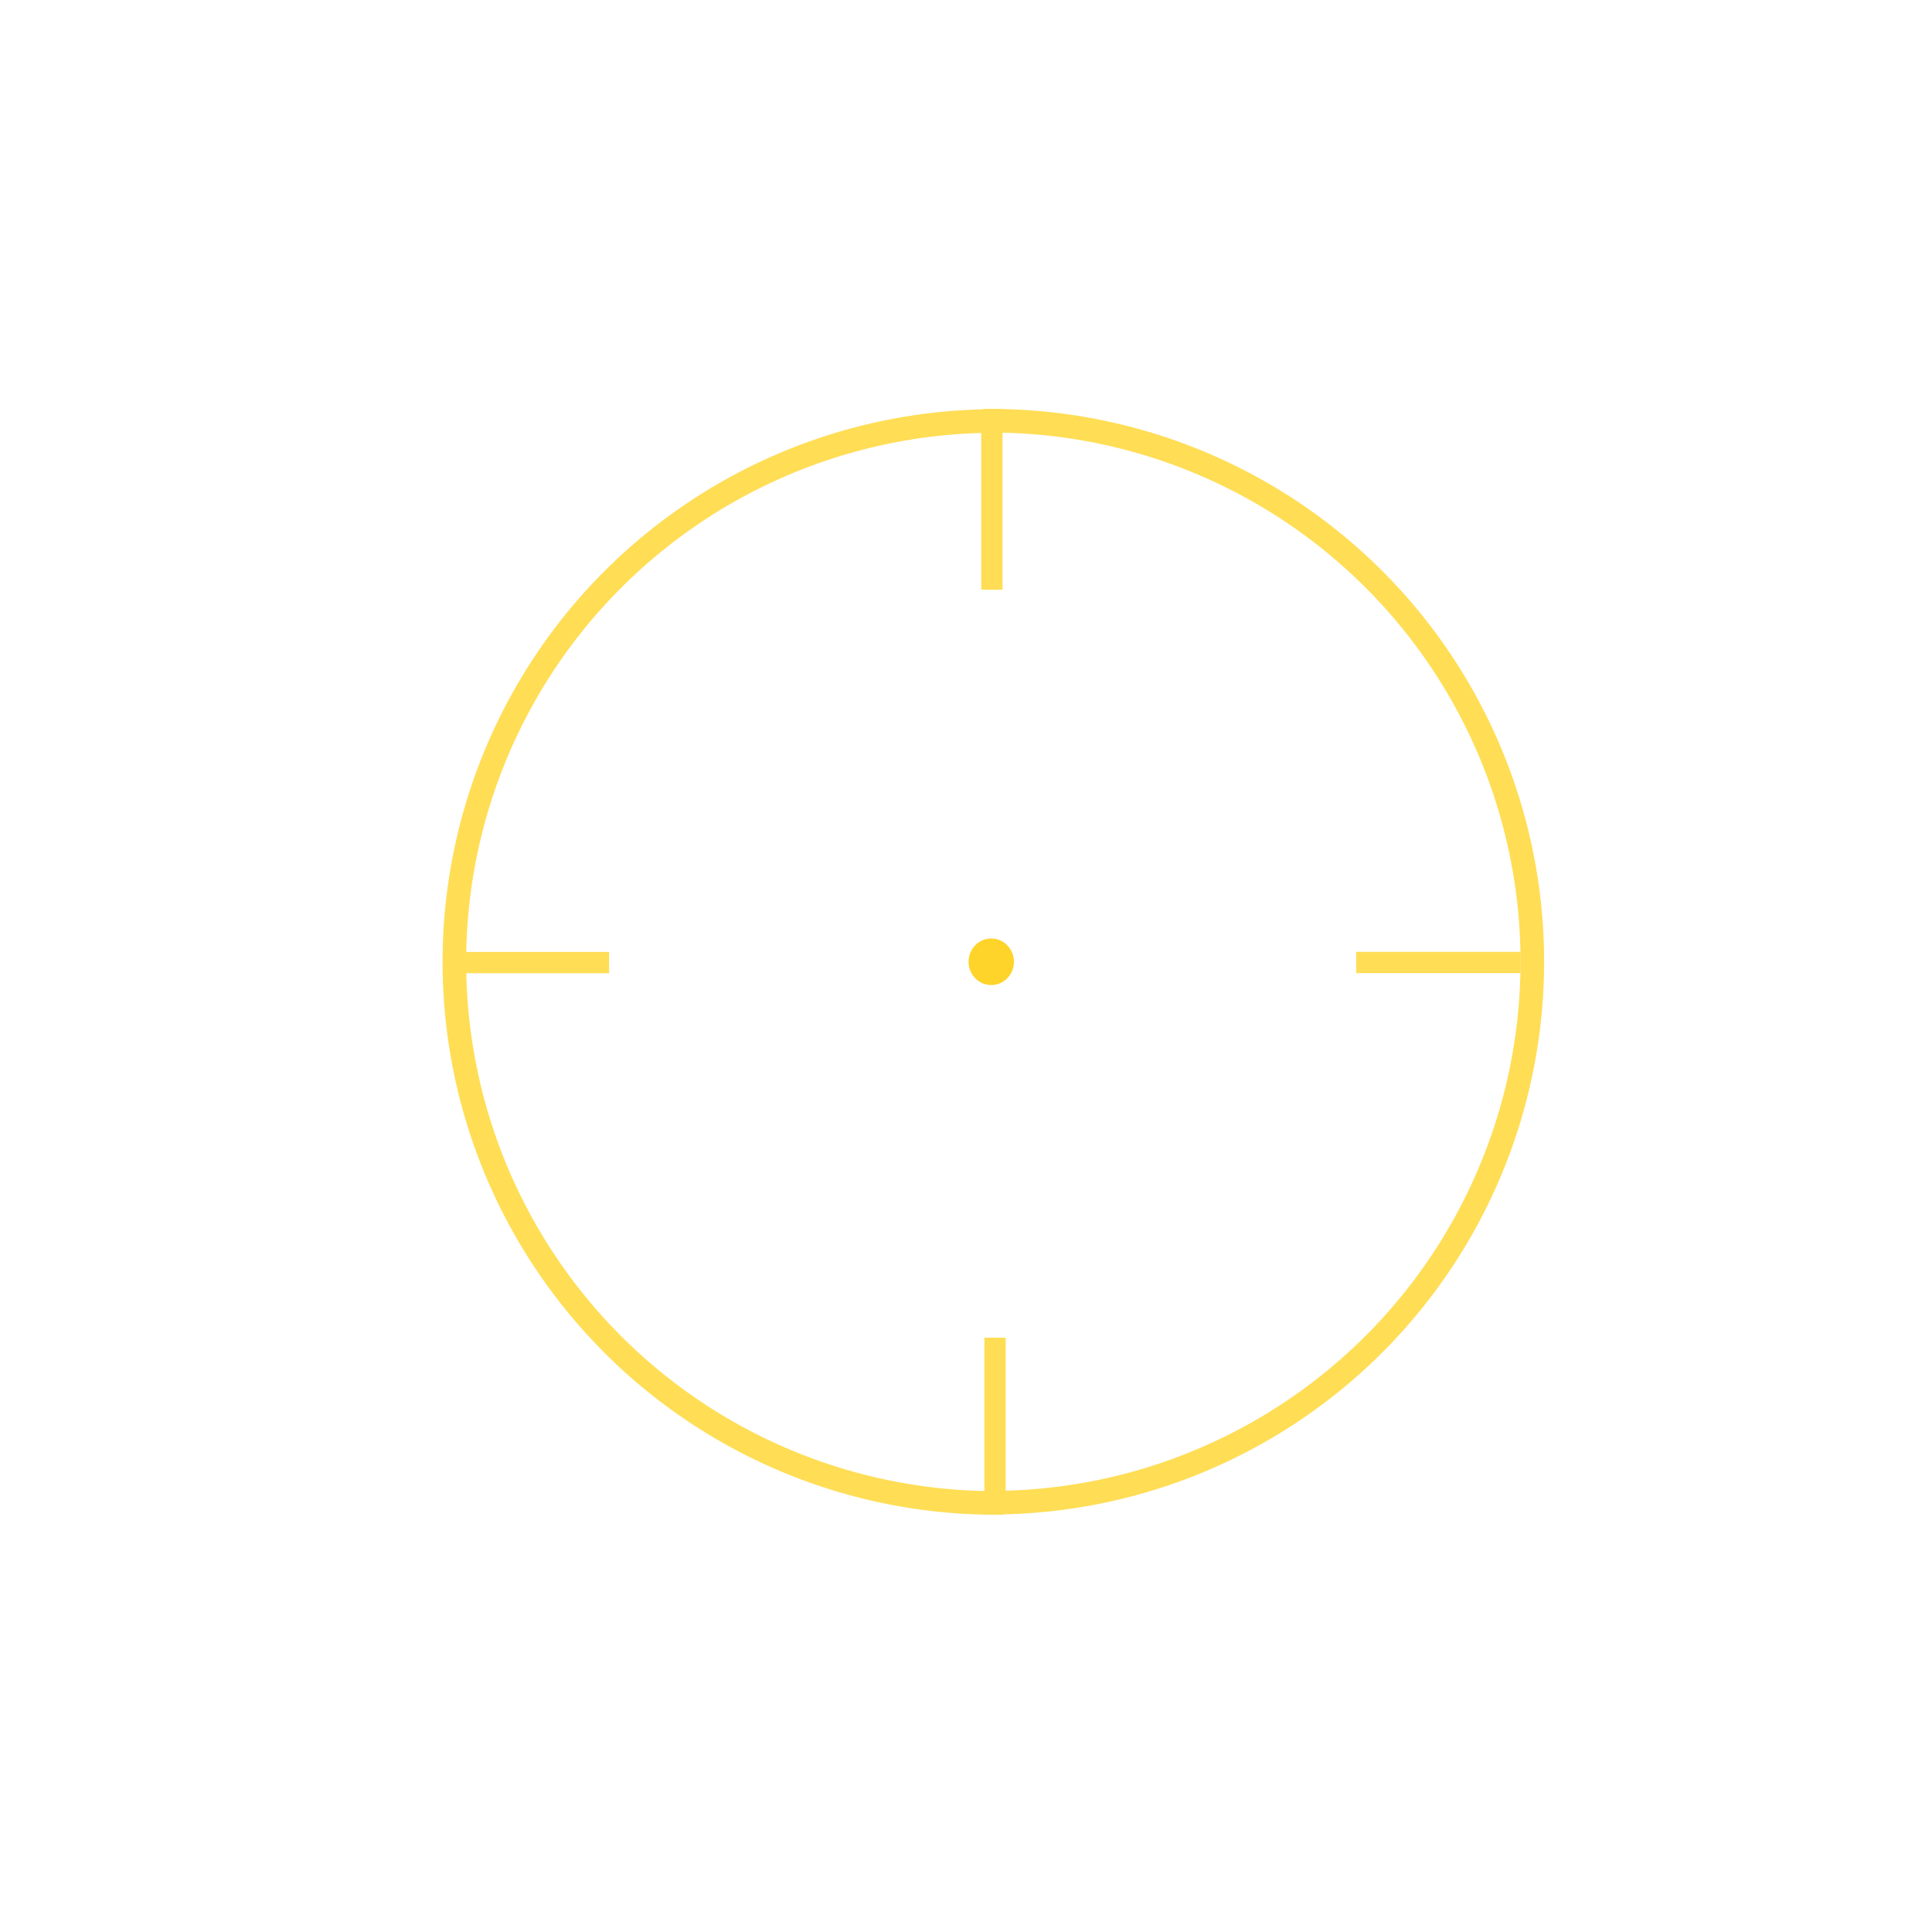 <?xml version="1.0" encoding="UTF-8" standalone="no"?>
<!-- Created with Inkscape (http://www.inkscape.org/) -->

<svg
   version="1.1"
   id="svg2"
   width="81.92"
   height="81.92"
   viewBox="0 0 81.92 81.92"
   sodipodi:docname="Sight1.svg"
   inkscape:version="1.2 (dc2aedaf03, 2022-05-15)"
   xmlns:inkscape="http://www.inkscape.org/namespaces/inkscape"
   xmlns:sodipodi="http://sodipodi.sourceforge.net/DTD/sodipodi-0.dtd"
   xmlns="http://www.w3.org/2000/svg"
   xmlns:svg="http://www.w3.org/2000/svg">
  <defs
     id="defs6">
    <linearGradient
       id="linearGradient1013"
       inkscape:swatch="solid">
      <stop
         style="stop-color:#ffdd55;stop-opacity:1;"
         offset="0"
         id="stop1011" />
    </linearGradient>
    <marker
       style="overflow:visible"
       id="Arrow2Mstart"
       refX="0.0"
       refY="0.0"
       orient="auto"
       inkscape:stockid="Arrow2Mstart"
       inkscape:isstock="true">
      <path
         transform="scale(0.6) translate(0,0)"
         d="M 8.719,4.034 L -2.207,0.016 L 8.719,-4.002 C 6.973,-1.63 6.983,1.616 8.719,4.034 z "
         style="fill-rule:evenodd;fill:context-stroke;stroke-width:0.625;stroke-linejoin:round"
         id="path1316" />
    </marker>
  </defs>
  <sodipodi:namedview
     id="namedview4"
     pagecolor="#ffffff"
     bordercolor="#666666"
     borderopacity="1.0"
     inkscape:pageshadow="2"
     inkscape:pageopacity="0.0"
     inkscape:pagecheckerboard="0"
     showgrid="false"
     inkscape:zoom="7.1729216"
     inkscape:cx="12.059242"
     inkscape:cy="39.175111"
     inkscape:window-width="1920"
     inkscape:window-height="1012"
     inkscape:window-x="0"
     inkscape:window-y="32"
     inkscape:window-maximized="1"
     inkscape:current-layer="g8"
     inkscape:showpageshadow="2"
     inkscape:deskcolor="#d1d1d1" />
  <g
     inkscape:groupmode="layer"
     inkscape:label="Image"
     id="g8">
    <path
       style="fill:#ffd42a;fill-opacity:1;stroke:none;stroke-width:1;stroke-linecap:square;stroke-miterlimit:4;stroke-dasharray:none;stroke-dashoffset:1;paint-order:markers stroke fill"
       id="path1066"
       sodipodi:type="arc"
       sodipodi:cx="42.0303"
       sodipodi:cy="40.781124"
       sodipodi:rx="0.96178395"
       sodipodi:ry="0.98694342"
       sodipodi:start="1.5768107"
       sodipodi:end="1.568386"
       sodipodi:open="true"
       sodipodi:arc-type="arc"
       inkscape:export-filename="/home/sergei/Flightgear/Aircraft/Su-25/Models/Instruments/Gunsight/Sight2.png"
       inkscape:export-xdpi="96"
       inkscape:export-ydpi="96"
       d="m 42.025,41.768 a 0.962,0.987 0 0 1 -0.956,-0.991 0.962,0.987 0 0 1 0.964,-0.983 0.962,0.987 0 0 1 0.96,0.987 0.962,0.987 0 0 1 -0.959,0.987" />
    <path
       id="path4500"
       style="fill:none;stroke:#ffdd55;stroke-width:1;stroke-linecap:square;stroke-miterlimit:4;stroke-dasharray:none;stroke-dashoffset:1;paint-order:markers stroke fill"
       d="M 42.189 63.716 A 22.942 22.937 0 0 0 64.973 40.773 A 22.942 22.937 0 0 0 42.19 17.842 " />
    <path
       id="path4500-3"
       style="fill:none;stroke:#ffdd55;stroke-width:1;stroke-linecap:square;stroke-miterlimit:4;stroke-dasharray:none;stroke-dashoffset:1;paint-order:markers stroke fill"
       d="M 42.05,17.852 A 22.942,22.937 0 0 0 19.266,40.795 22.942,22.937 0 0 0 42.049,63.726" />
    <rect
       style="fill:#ffdd55;stroke:none;stroke-width:2.721;stroke-linecap:square;stroke-dasharray:5.442, 10.885;stroke-dashoffset:2.721;paint-order:markers stroke fill"
       id="rect2340-6-7"
       width="0.902"
       height="6.967"
       x="40.364"
       y="-25.826"
       ry="0.27"
       transform="rotate(90)"
       rx="0" />
    <rect
       style="fill:#ffdd55;stroke:none;stroke-width:2.721;stroke-linecap:square;stroke-dasharray:5.442, 10.885;stroke-dashoffset:2.721;paint-order:markers stroke fill"
       id="rect2340-6-7-5"
       width="0.902"
       height="6.967"
       x="40.359"
       y="-64.475"
       ry="0.27"
       transform="rotate(90)"
       rx="0" />
    <rect
       style="fill:#ffdd55;stroke:none;stroke-width:2.721;stroke-linecap:square;stroke-dasharray:5.442, 10.885;stroke-dashoffset:2.721;paint-order:markers stroke fill"
       id="rect2340-6-7-6"
       width="0.902"
       height="6.967"
       x="-42.642"
       y="-63.687"
       ry="0.27"
       transform="scale(-1)"
       rx="0" />
    <rect
       style="fill:#ffdd55;stroke:none;stroke-width:2.721;stroke-linecap:square;stroke-dasharray:5.442, 10.885;stroke-dashoffset:2.721;paint-order:markers stroke fill"
       id="rect2340-6-7-6-2"
       width="0.902"
       height="6.967"
       x="-42.509"
       y="-25.004"
       ry="0.27"
       transform="scale(-1)"
       rx="0" />
  </g>
</svg>
